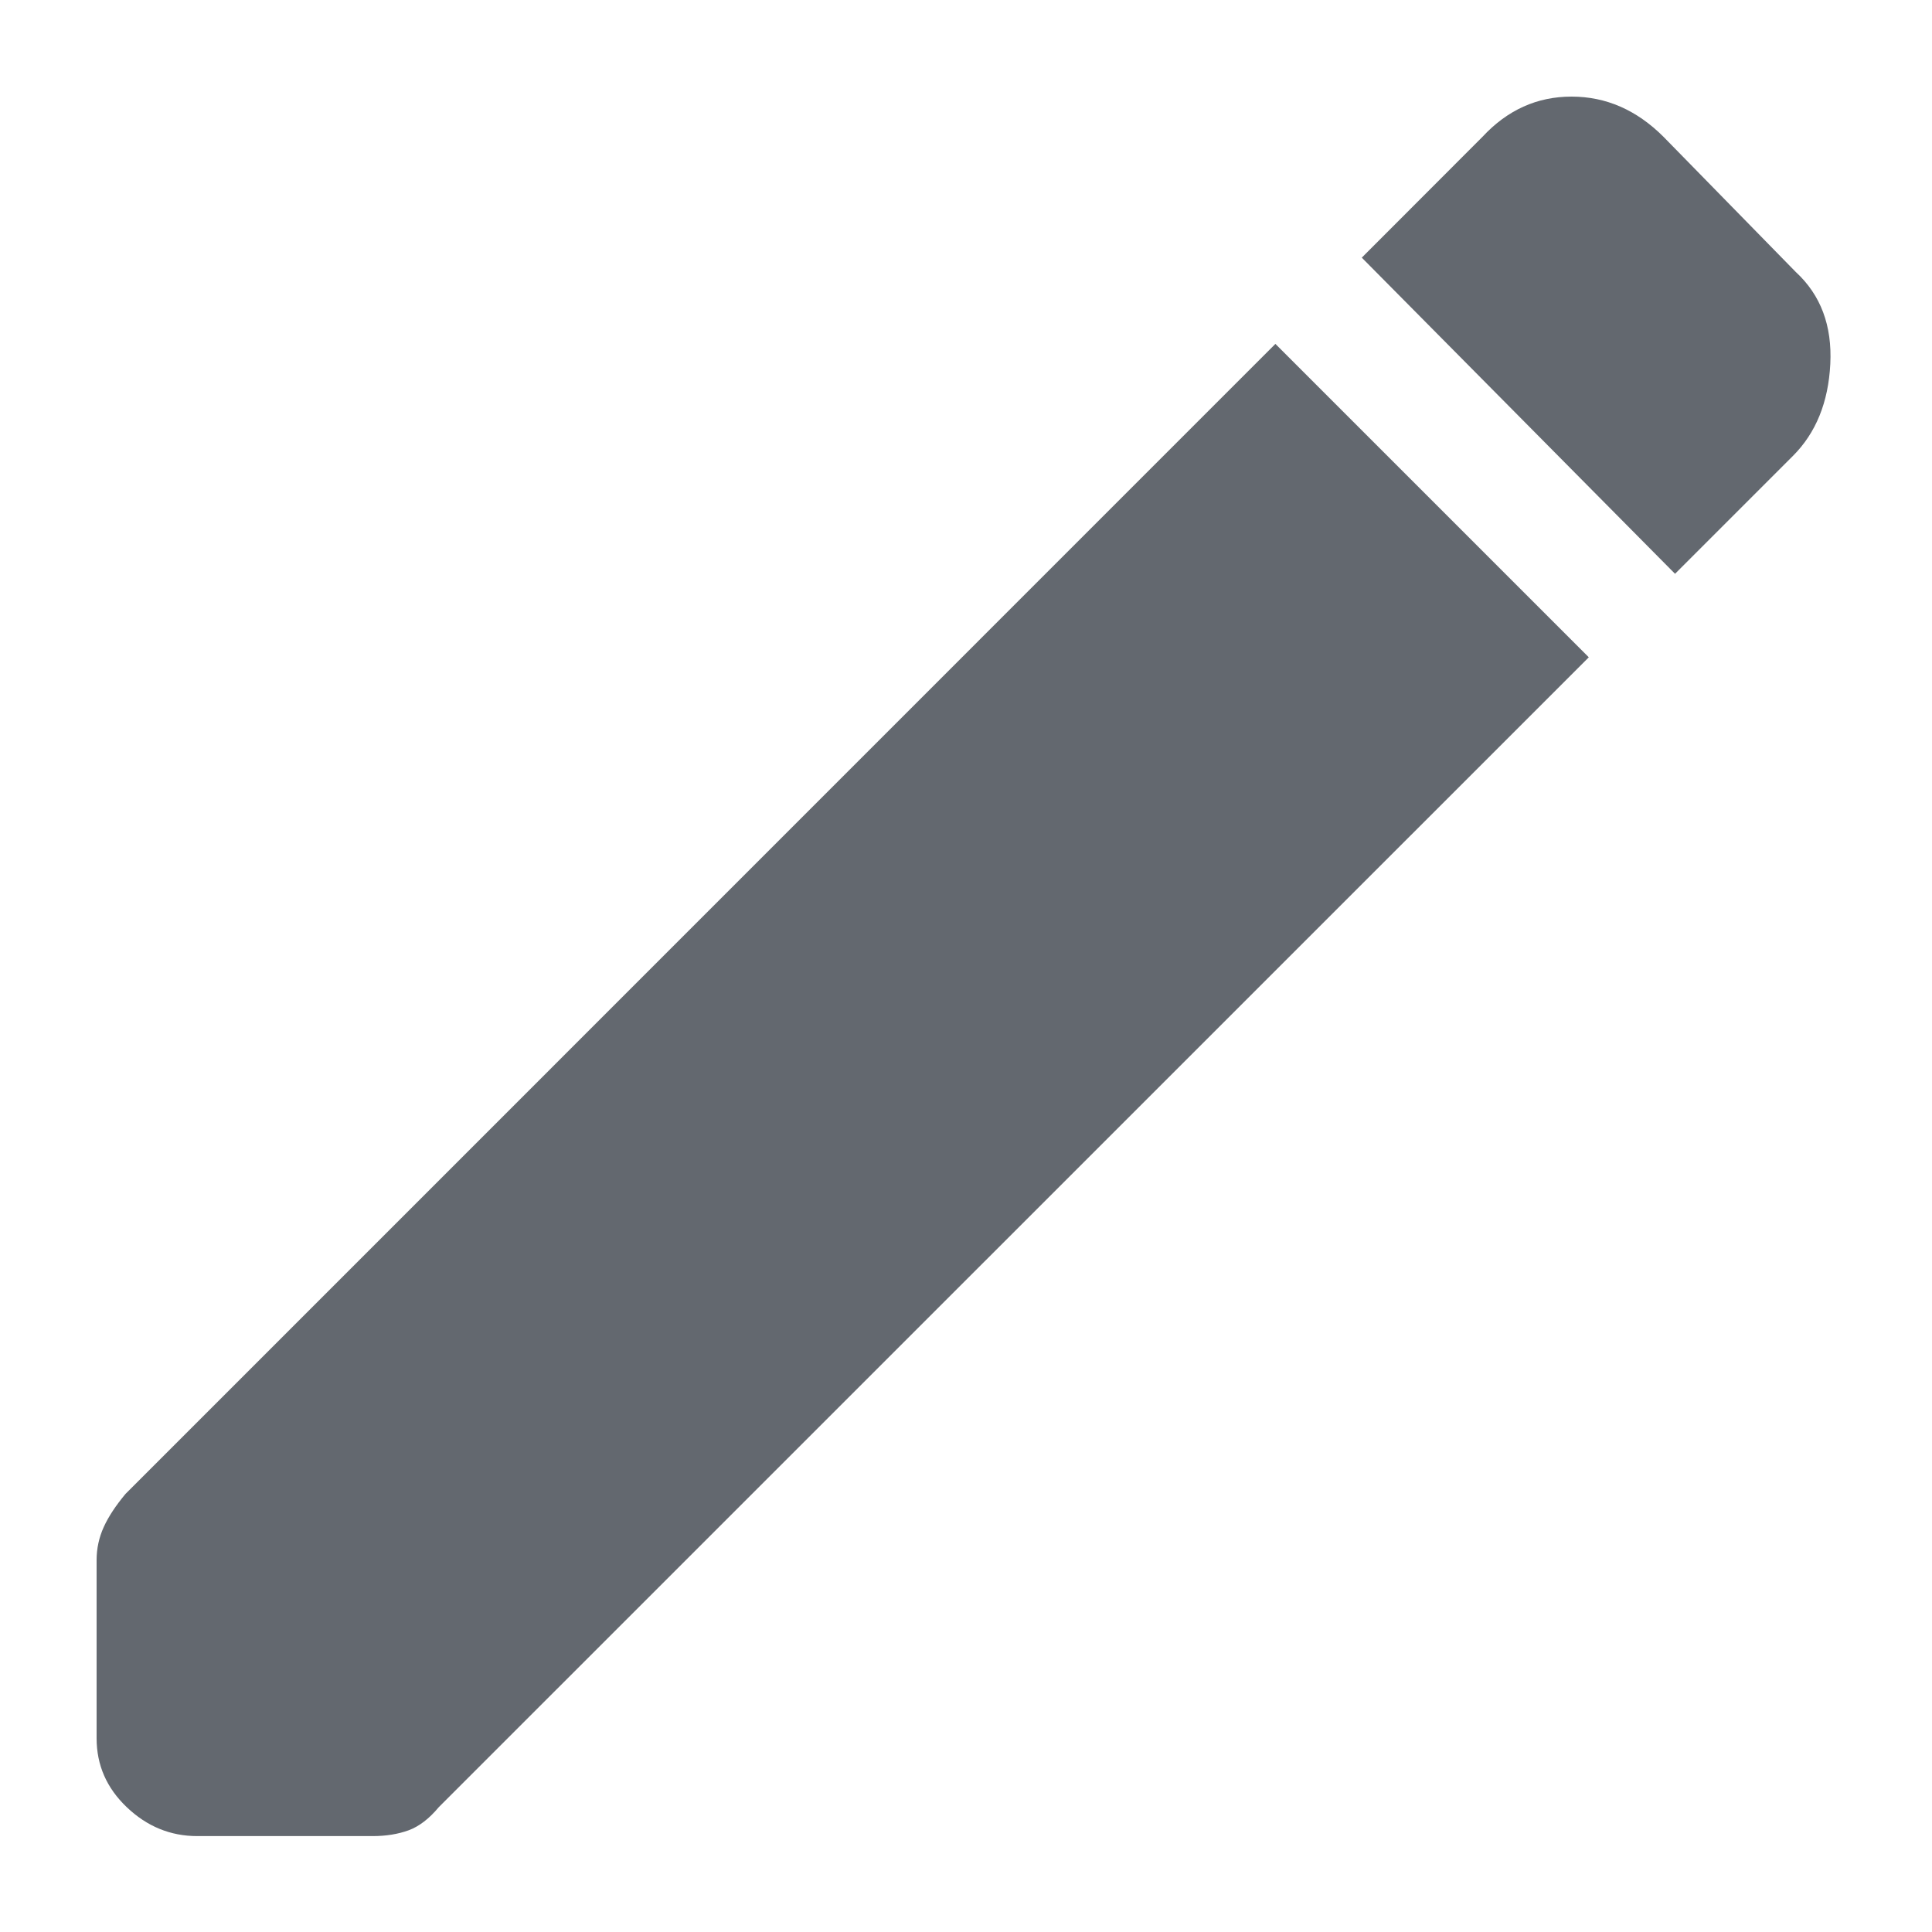 <svg width="14" height="14" viewBox="0 0 14 14" fill="none" xmlns="http://www.w3.org/2000/svg">
<path d="M12.138 4.158L9.868 1.867L10.742 0.992C10.923 0.797 11.138 0.7 11.388 0.7C11.638 0.7 11.86 0.797 12.055 0.992L13.013 1.971C13.194 2.138 13.277 2.36 13.263 2.638C13.249 2.915 13.159 3.137 12.992 3.304L12.138 4.158ZM1.429 13.305C1.235 13.305 1.065 13.235 0.919 13.096C0.773 12.957 0.7 12.791 0.7 12.596V11.305C0.7 11.222 0.717 11.142 0.752 11.065C0.787 10.988 0.84 10.909 0.909 10.826L9.242 2.492L11.513 4.763L3.179 13.096C3.11 13.179 3.037 13.235 2.961 13.263C2.884 13.291 2.797 13.305 2.7 13.305H1.429Z" fill="#63686F"/>
</svg>
